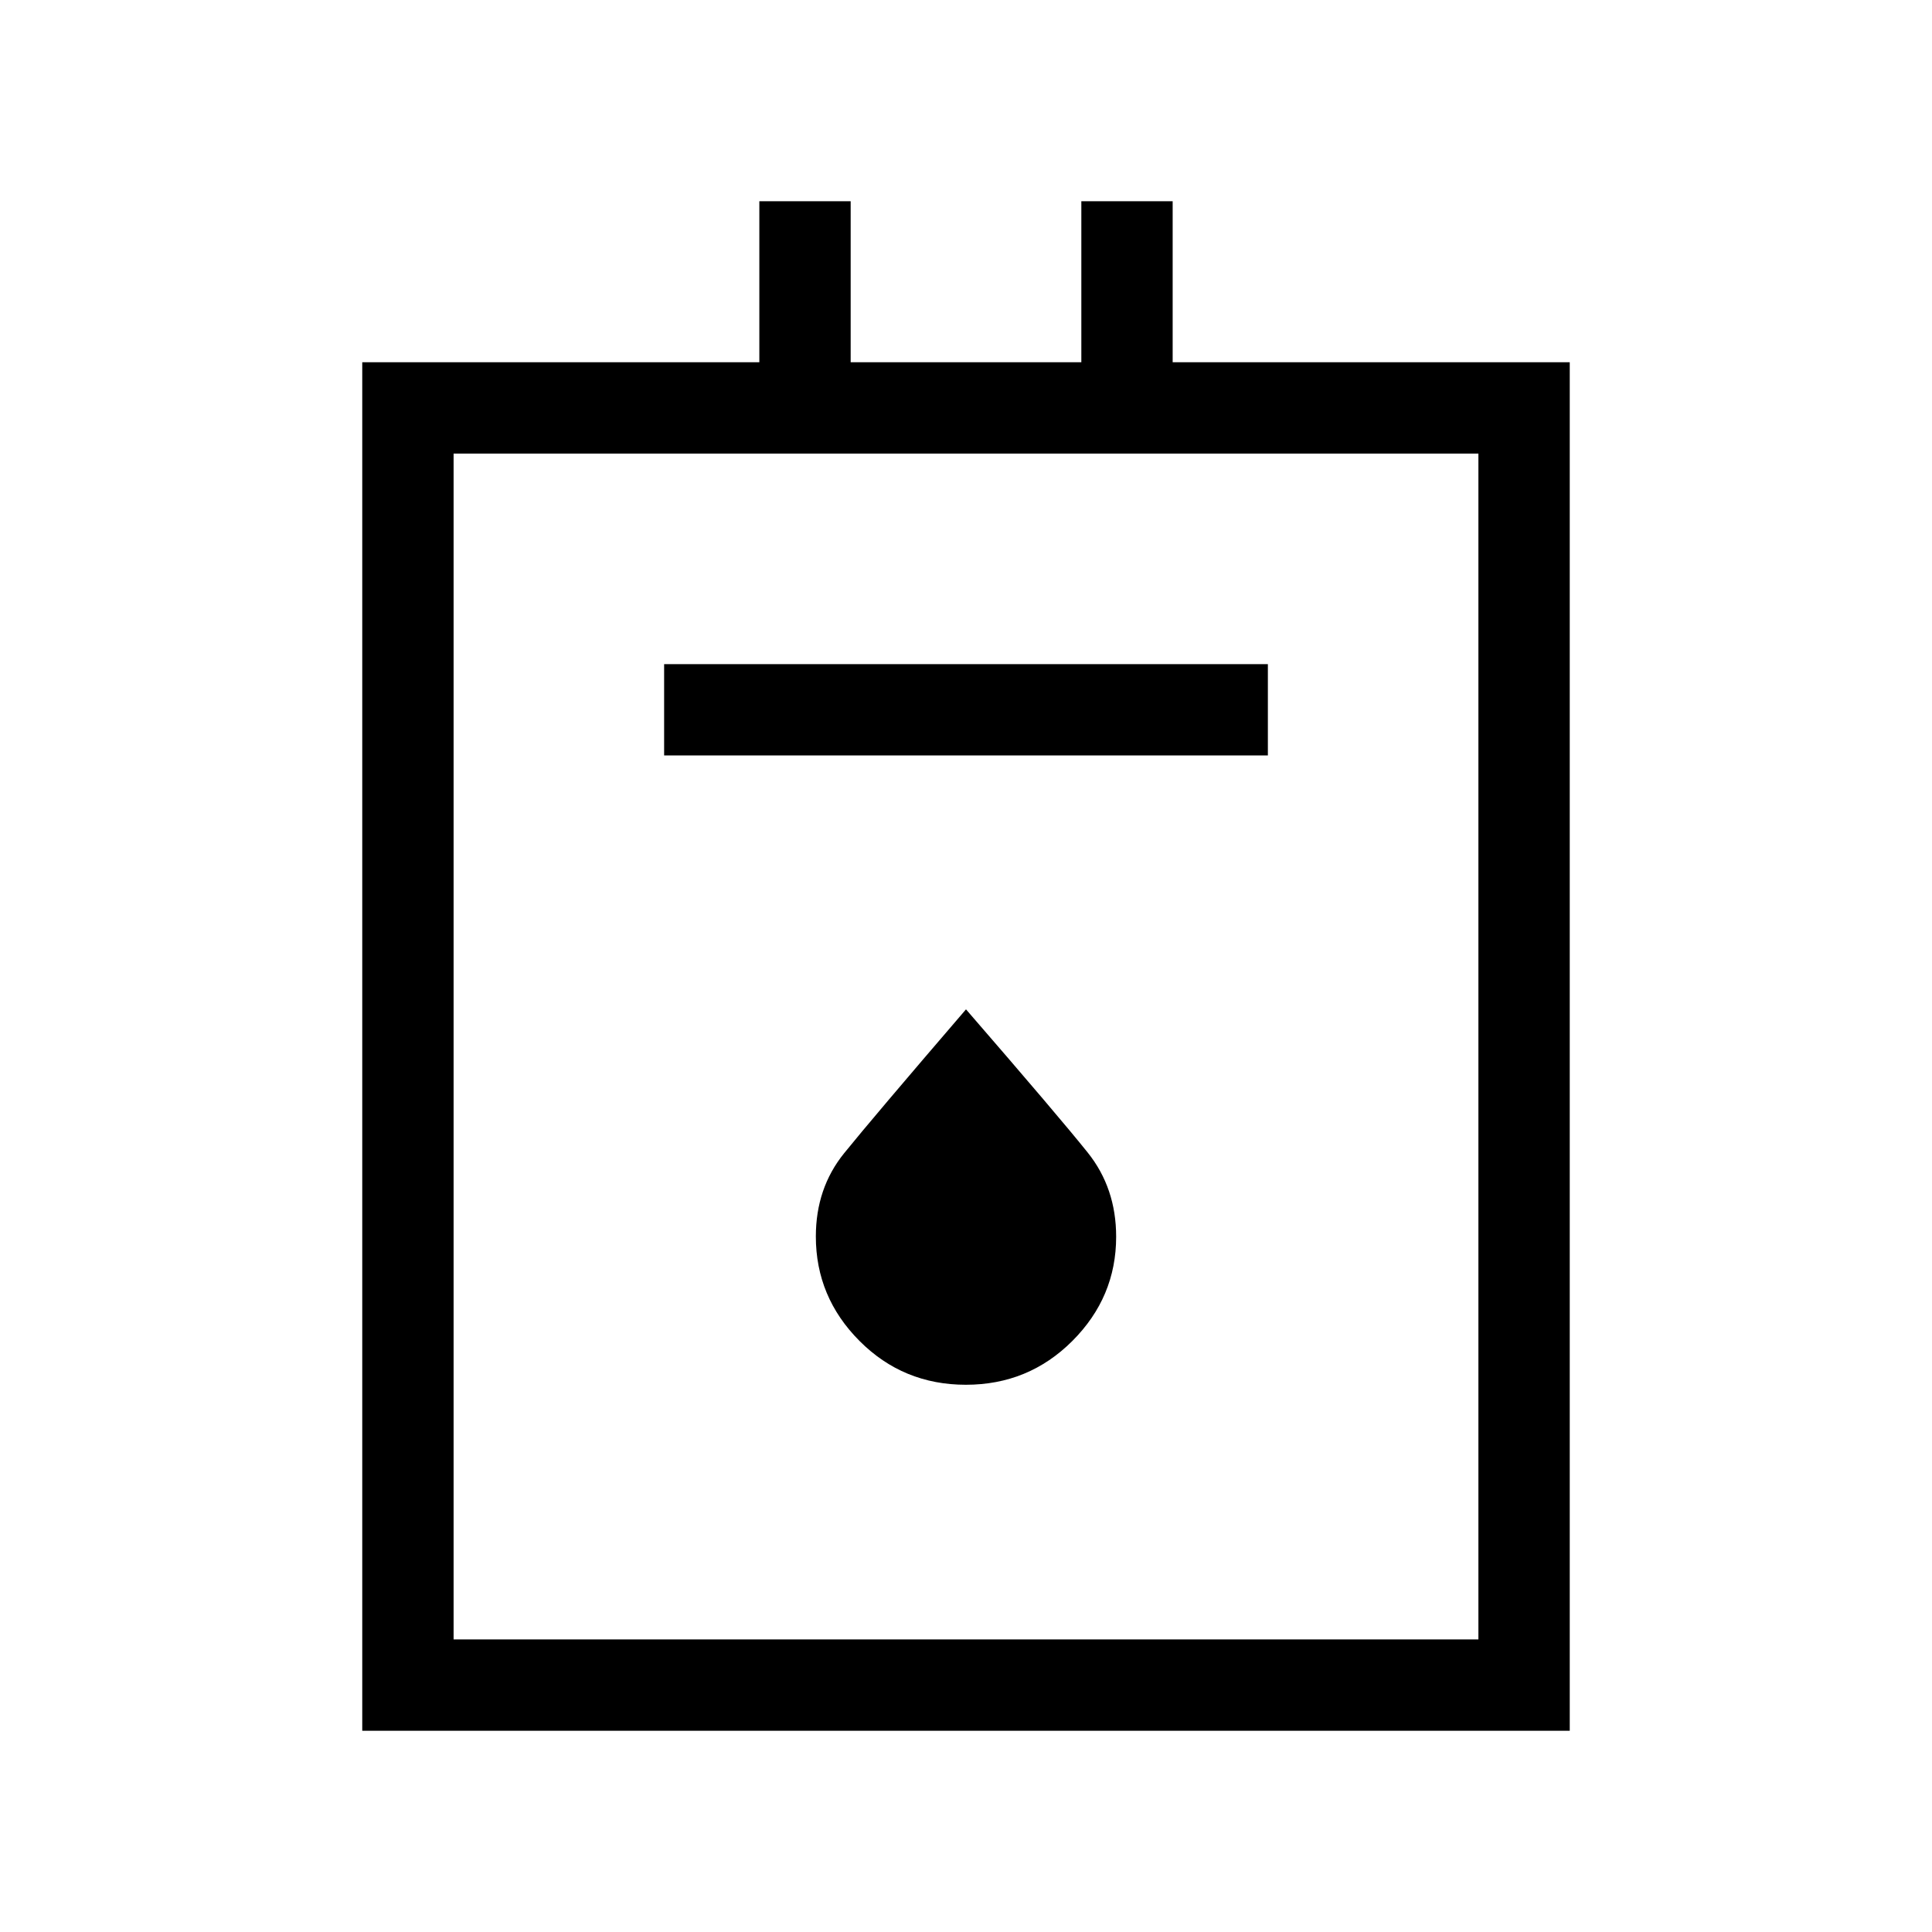 <svg xmlns="http://www.w3.org/2000/svg" width="48" height="48" viewBox="0 -960 960 960"><path d="M180-100v-680h197.31v-80h45.38v80h114.62v-80h45.38v80H780v680H180Zm45.39-45.39h509.22v-589.22H225.39v589.22ZM330-584.62h300V-630H330v45.38Zm149.93 312.7q31.15 0 52.92-21.77 21.76-21.77 21.76-51.78 0-24.15-14.1-41.79-14.11-17.65-60.51-71.2-46.54 54.15-60.58 71.52-14.03 17.37-14.03 41.35 0 30.13 21.7 51.9t52.84 21.77ZM225.39-145.39v-589.22 589.22Z"/></svg>